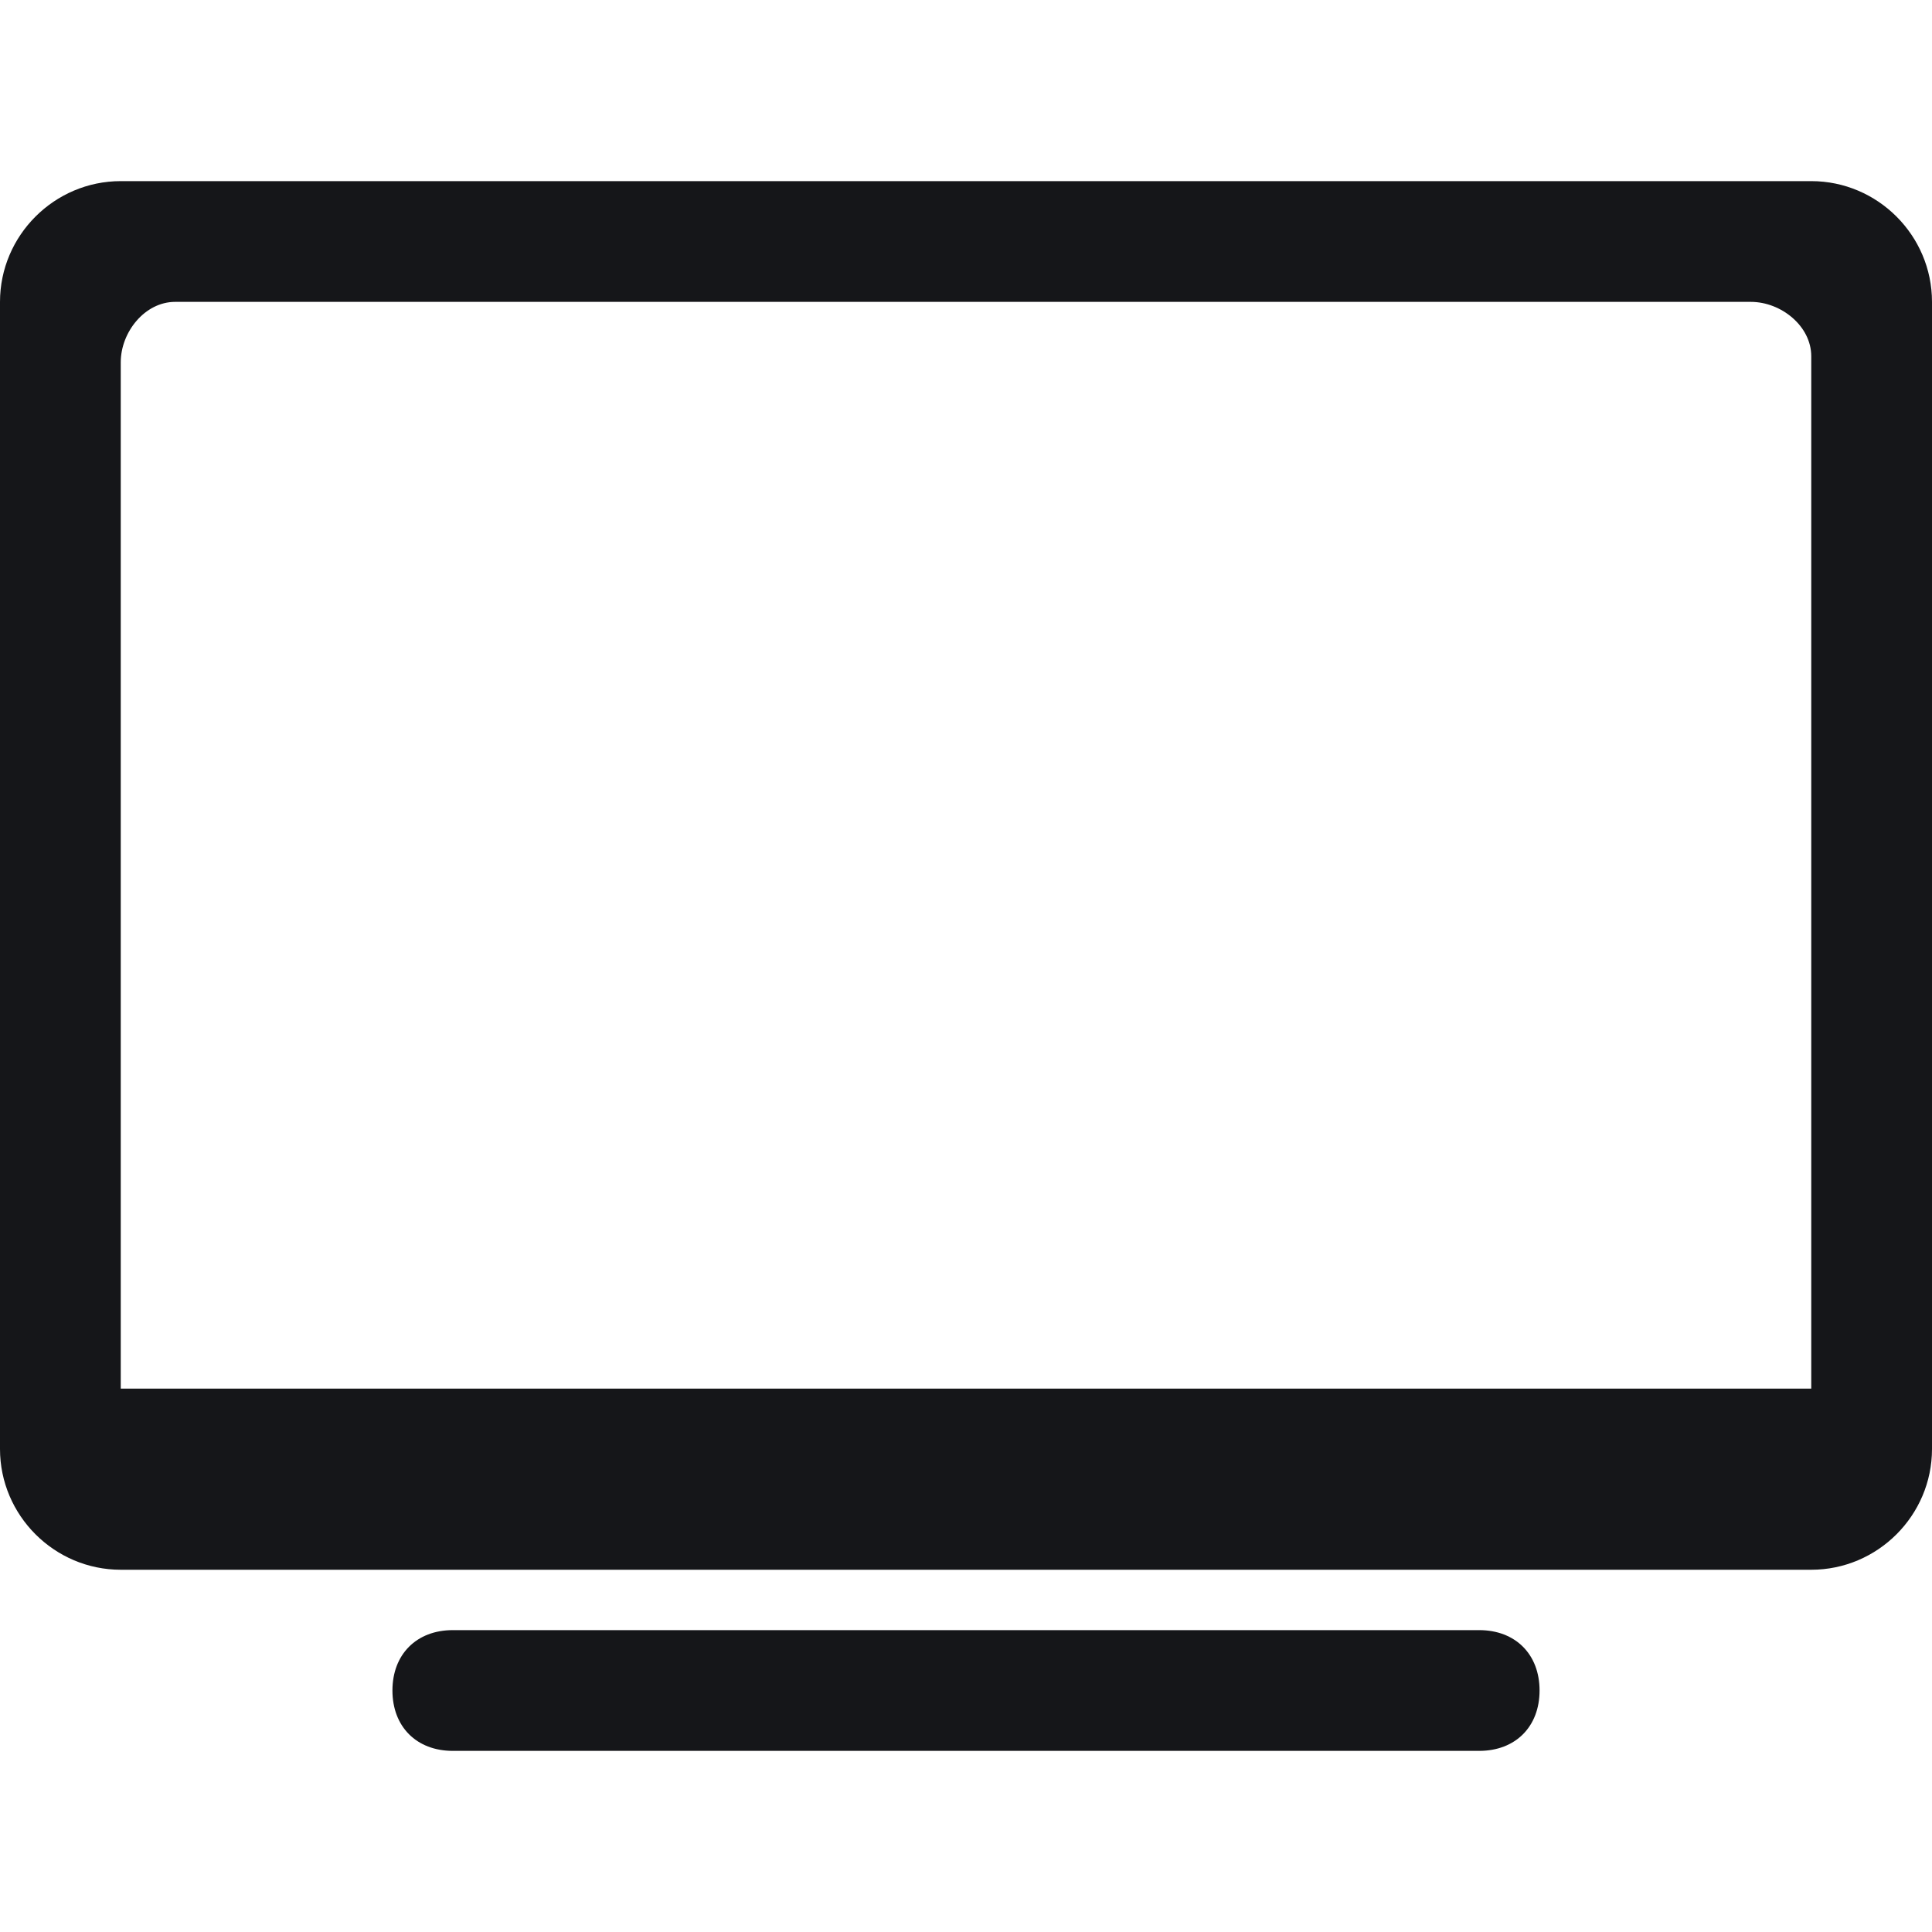 <svg enable-background="new 0 0 32 32" viewBox="0 0 32 32" xmlns="http://www.w3.org/2000/svg"><g clip-rule="evenodd" fill="#151619" fill-rule="evenodd" transform="translate(0 -3)"><path d="m24.5 30h-17c-.6 0-1 .4-1 1s.4 1 1 1h17c.6 0 1-.4 1-1s-.4-1-1-1"/><path d="m2 9c0-.5.4-1 .9-1h.1 26c.5 0 1 .4 1 .9v.1 17h-28zm28-3h-28c-1.1 0-2 .9-2 2v19c0 1.1.9 2 2 2h28c1.1 0 2-.9 2-2v-19c0-1.1-.9-2-2-2z"/></g></svg>